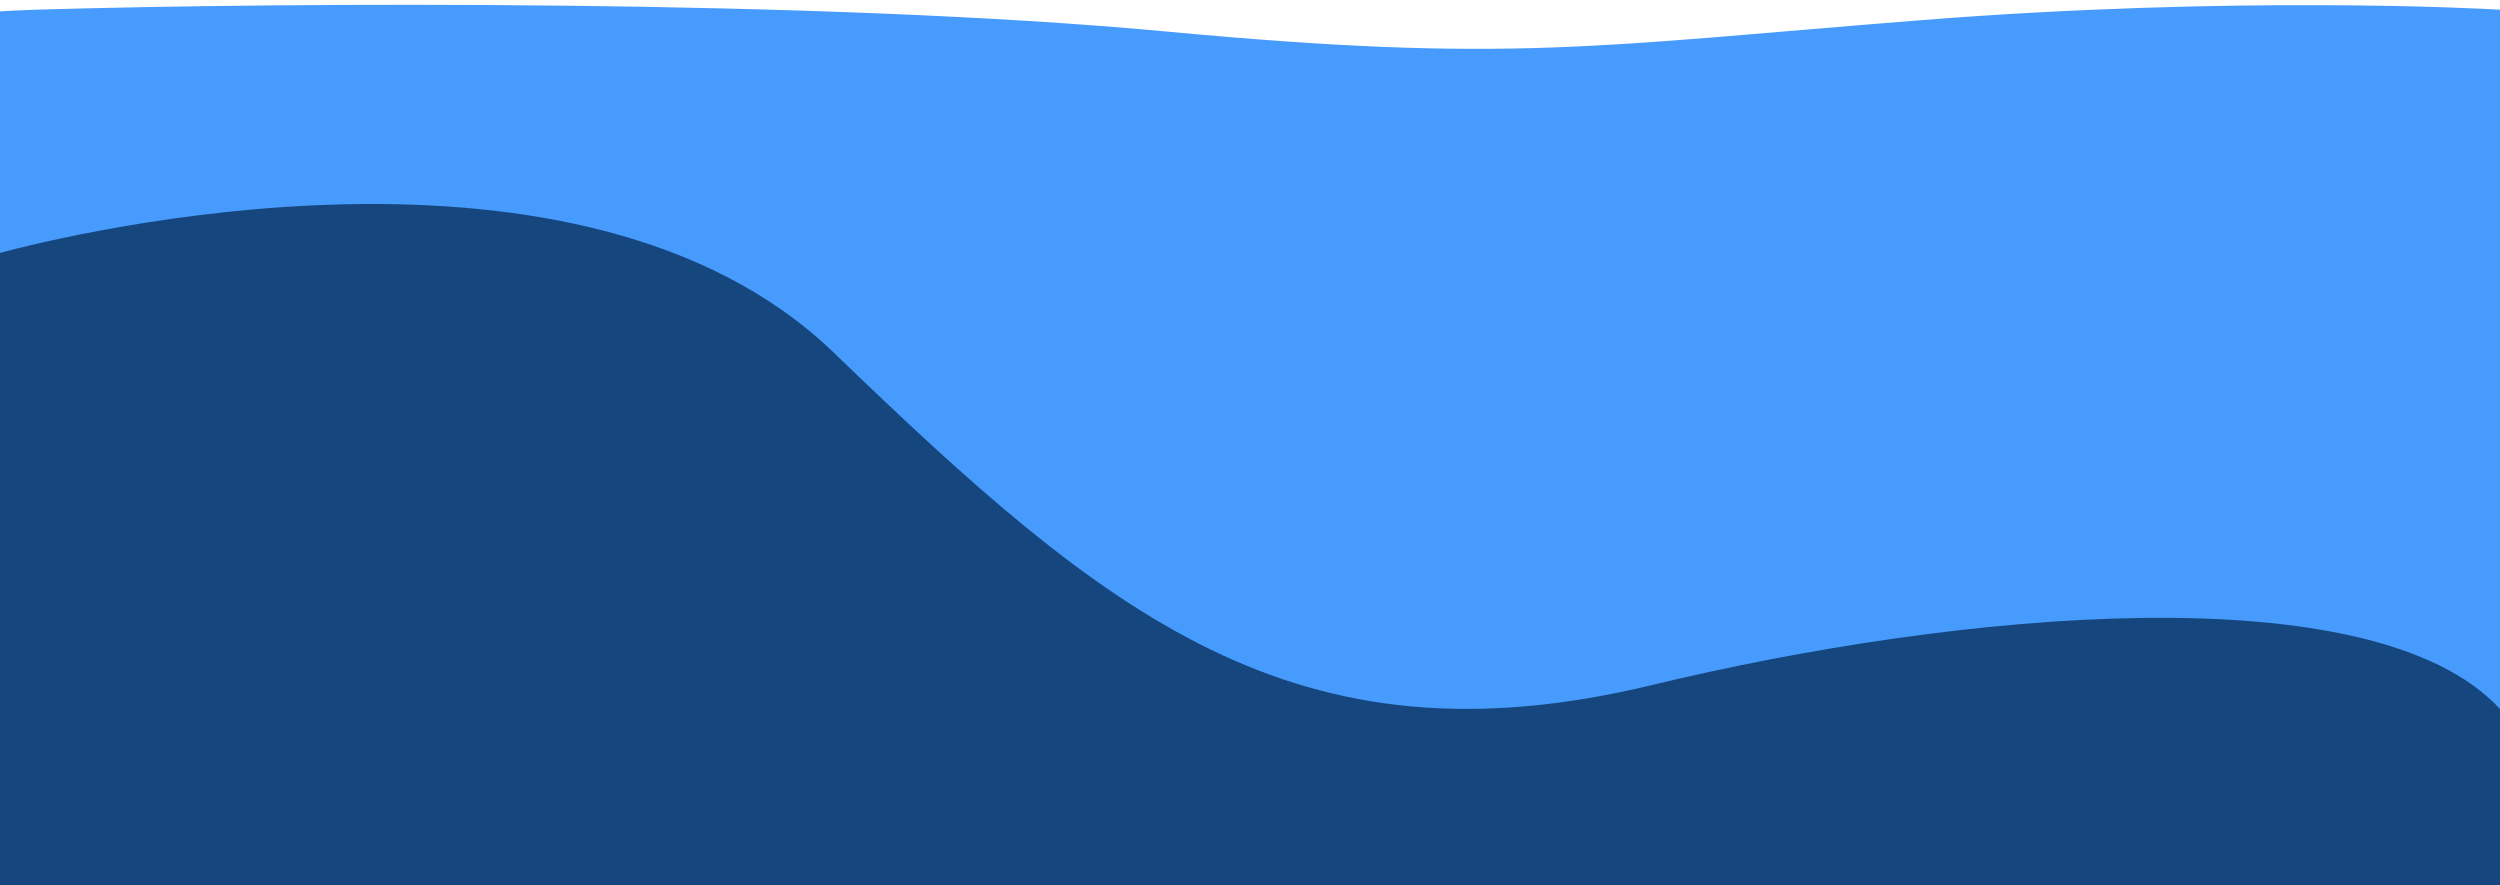 <?xml version="1.0" encoding="utf-8"?>
<!-- Generator: Adobe Illustrator 26.0.1, SVG Export Plug-In . SVG Version: 6.00 Build 0)  -->
<svg version="1.1" id="Layer_1" xmlns="http://www.w3.org/2000/svg" xmlns:xlink="http://www.w3.org/1999/xlink" x="0px" y="0px"
	 viewBox="0 0 1366.1 483.8" style="enable-background:new 0 0 1366.1 483.8;" xml:space="preserve">
<style type="text/css">
	.st0{fill:#479BFC;}
	.st1{fill:#16467E;}
</style>
<path class="st0" d="M1366.1,5.3c-11.3-0.7-145-7.8-316,5.7c-178.8,14.1-224.5,23.8-413,6.2S158.1,1.2,19.3,5.3
	C12.2,5.6,5.8,5.8,0,6.2v477.7h1366.1v-452V5.3z"/>
<path class="st1" d="M1366.1,387.4c-69.3-74.9-296.4-53.4-463.7-13c-195.1,47-298-38.2-446.8-181.7C317.2,59.3,38.1,128,0,138.2
	v345.6h1366.1V387.4z"/>
</svg>
